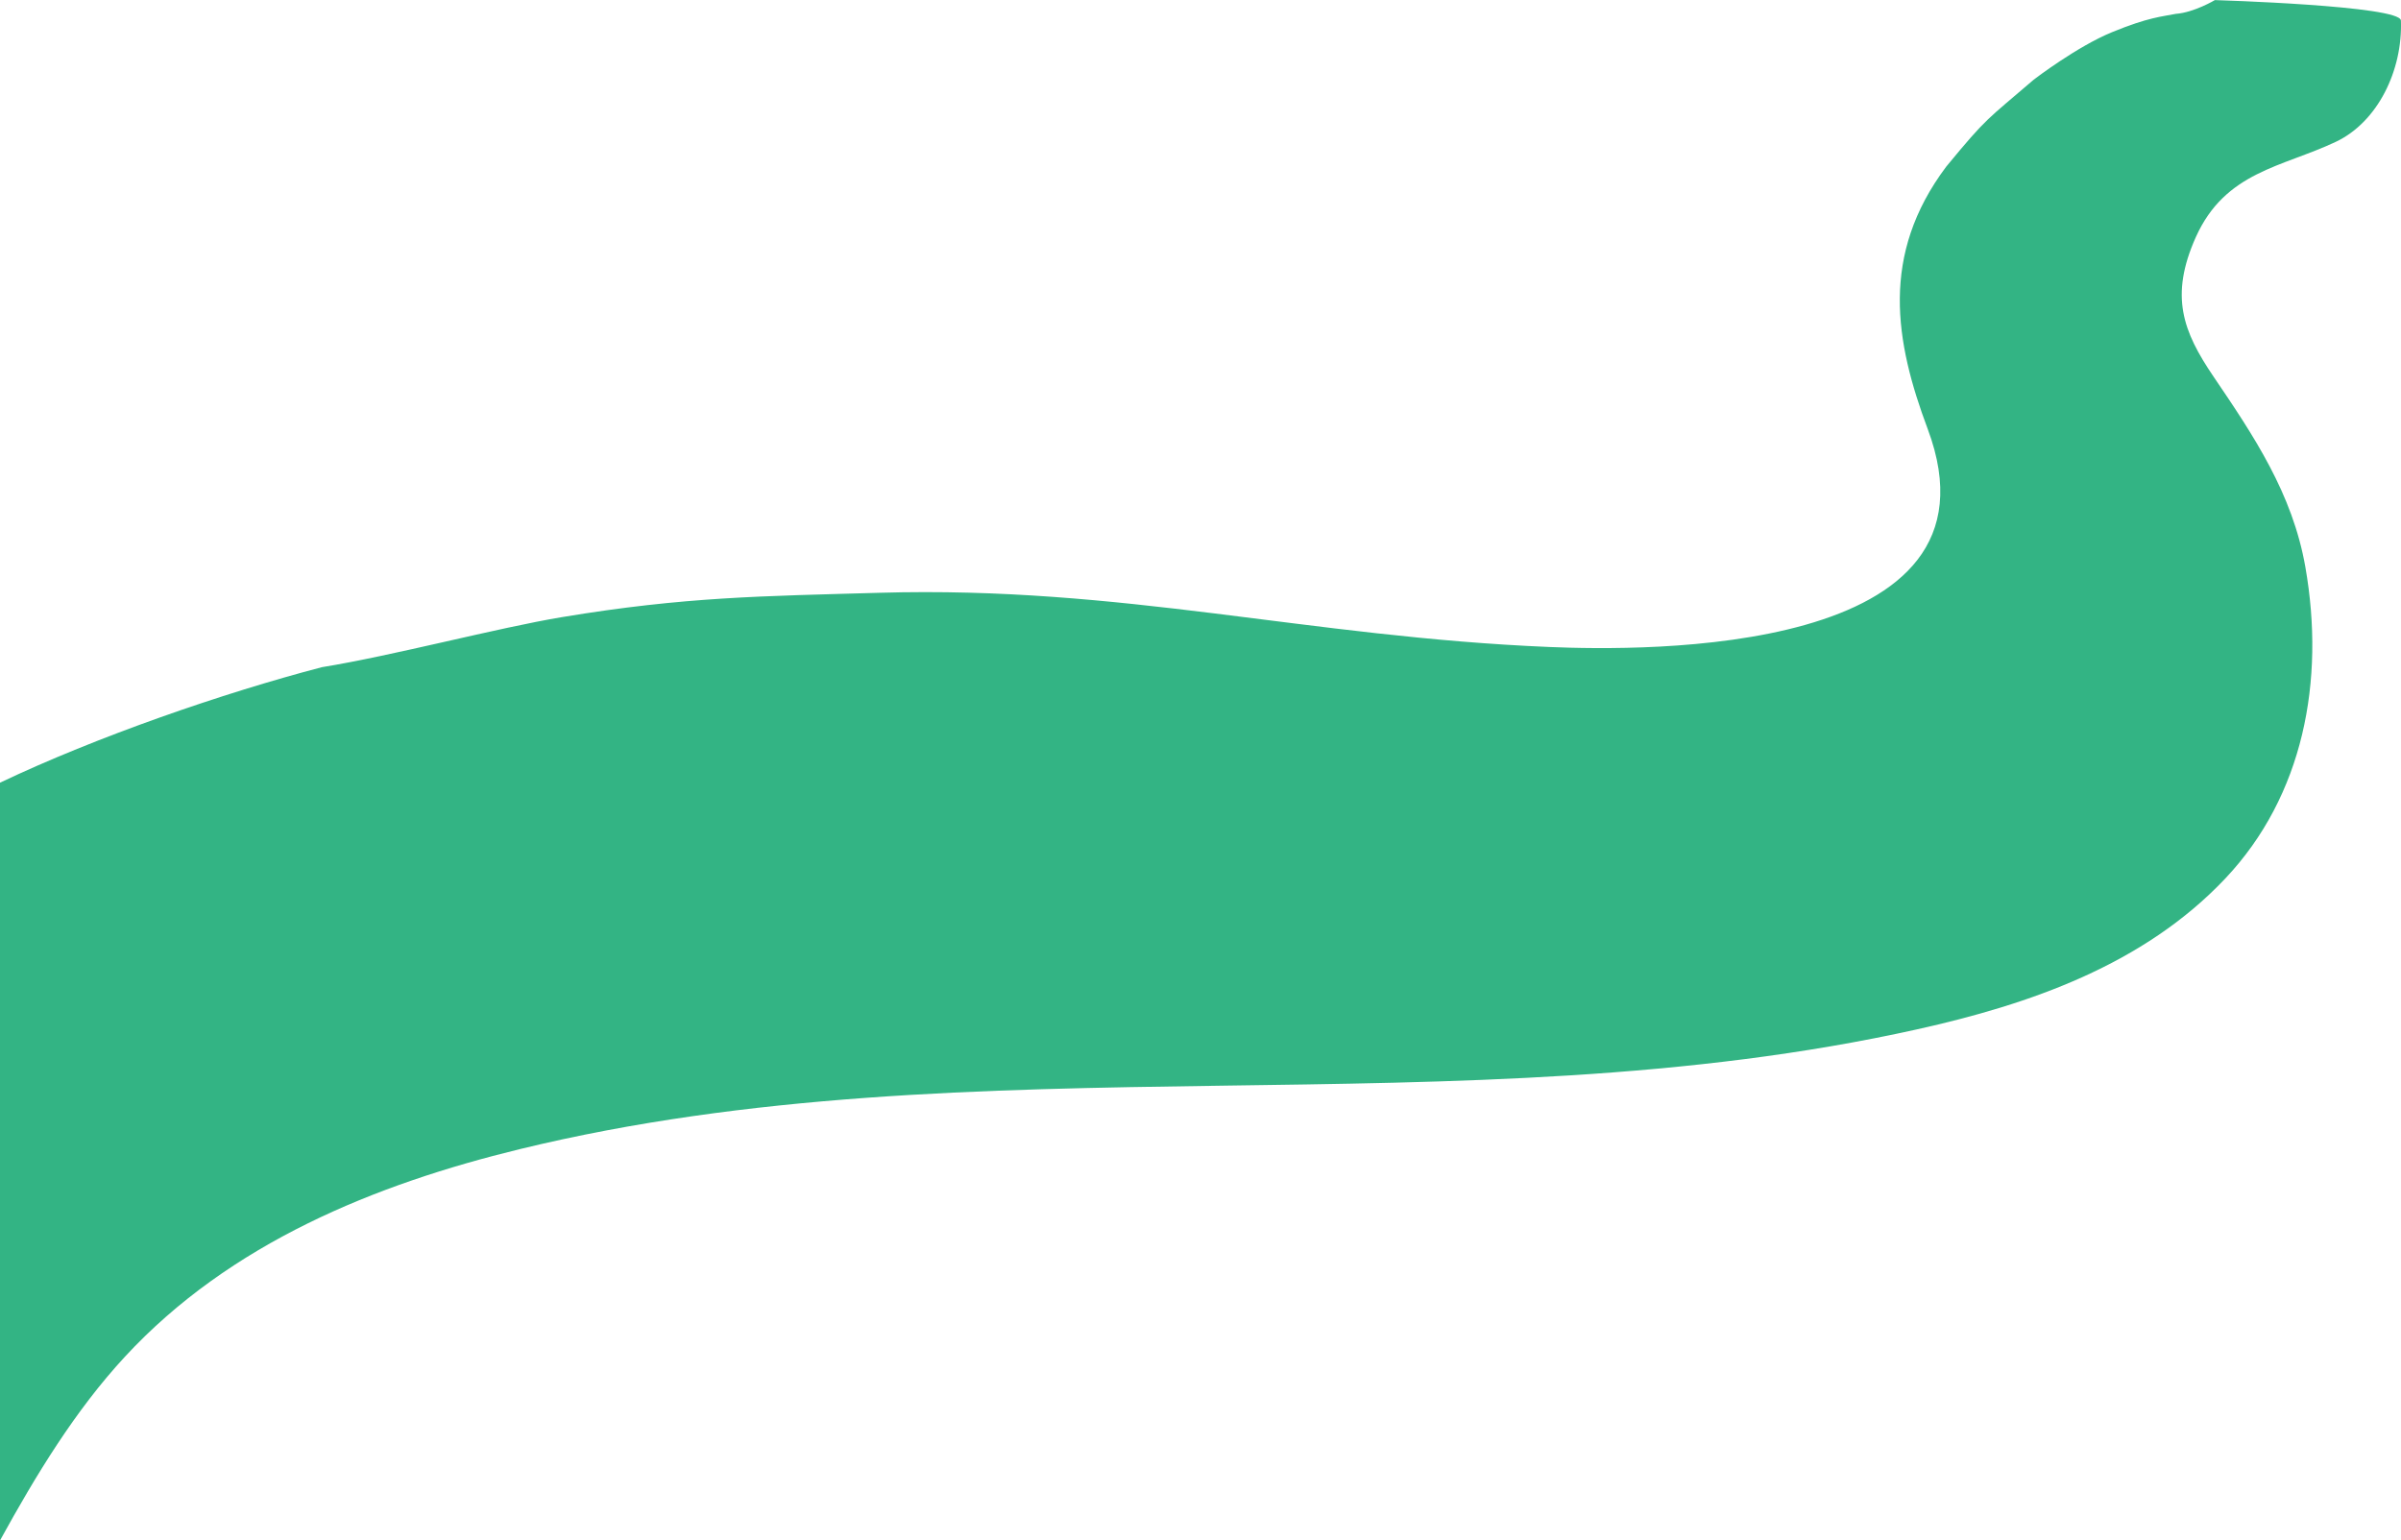 <svg xmlns="http://www.w3.org/2000/svg" viewBox="0 0 1365.18 876.11"><defs><style>.cls-1{fill:#33b484;}</style></defs><g id="Layer_2" data-name="Layer 2"><g id="Layer_1-2" data-name="Layer 1"><path id="Path_11" data-name="Path 11" class="cls-1" d="M1328.13,80.66c-30.51,14.44-62.83,16.84-79.61,54.2-15,33.53-7.35,53.64,10,79.24,22.79,33.59,45,66.55,52.3,108.51,11.32,64.73-1.18,130-45.5,177-46.55,49.32-111.55,71.66-175.17,85.82-260.7,58-534.74,4.89-794.45,68.12-82.27,20-164.9,53.44-224.7,118.13-28.3,30.62-50.47,67.13-71,104.48v-431c54.82-26.08,127.07-51.08,183-65.69,40.6-6.57,99.87-22.39,136.7-28.5,69.88-11.6,113.72-11.91,180.56-13.82,138-4,242.94,25.09,380.83,30.84,52.8,2.2,263.33,5.5,215-123.95-18.65-49.8-27.18-99,10.51-149.26,23.44-28.49,23.1-26.53,49.74-49.46.76-.59,24.74-18.9,44.48-27,20.88-8.58,28.57-8.88,36.3-10.44,10.46-.77,22.23-7.83,22.23-7.83s105.45,3.14,105.79,11.61C1366.18,39.9,1352,69.37,1328.13,80.66Z"/></g></g></svg>